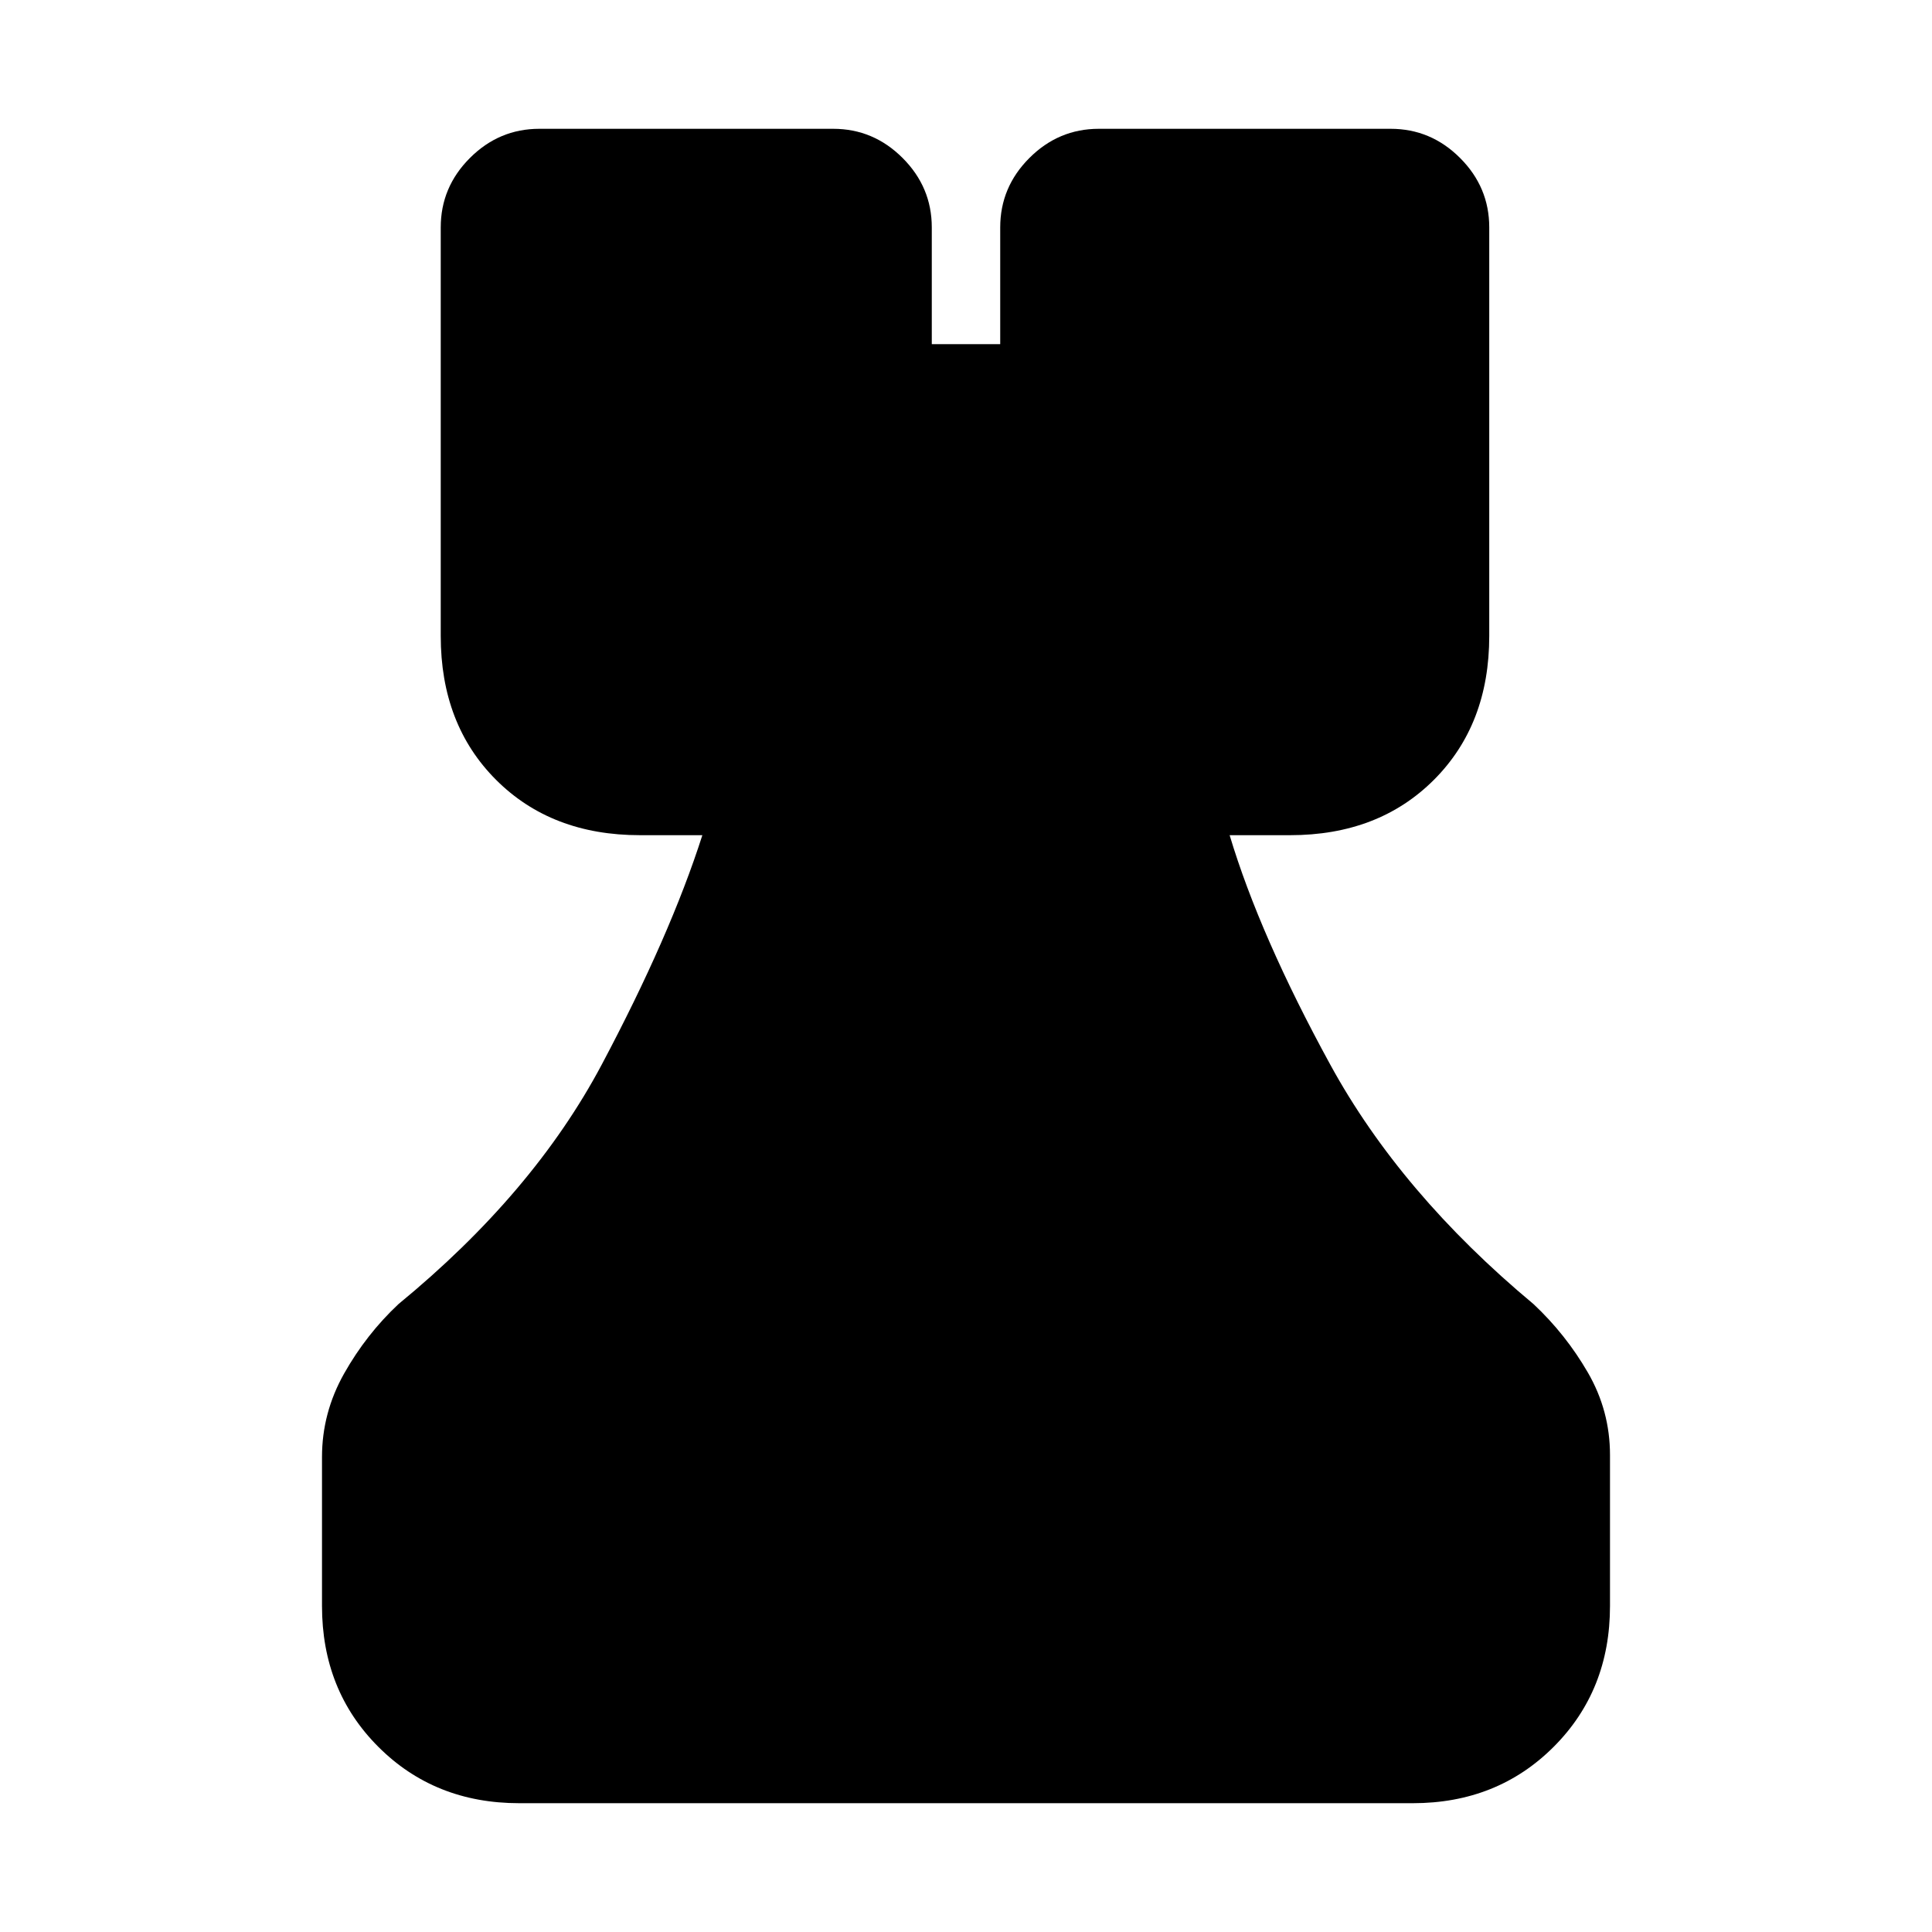 <svg xmlns="http://www.w3.org/2000/svg" height="20" viewBox="0 -960 960 960" width="20"><path d="M258-64q-42 0-70-28t-28-70v-74q0-22 11-41.5t27-34.5q67-55 101-119t50-114h-31q-44 0-71.5-27.5T219-644v-203q0-20 14.5-34.5T268-896h146q20 0 34.5 14.5T463-847v58h34v-58q0-20 14.5-34.5T546-896h145q20 0 34.5 14.5T740-847v203q0 44-27.5 71.5T641-545h-30q15 50 50 114t101 119q16 15 27 34t11 41v75q0 42-28 70t-70 28H258Z"/></svg>
